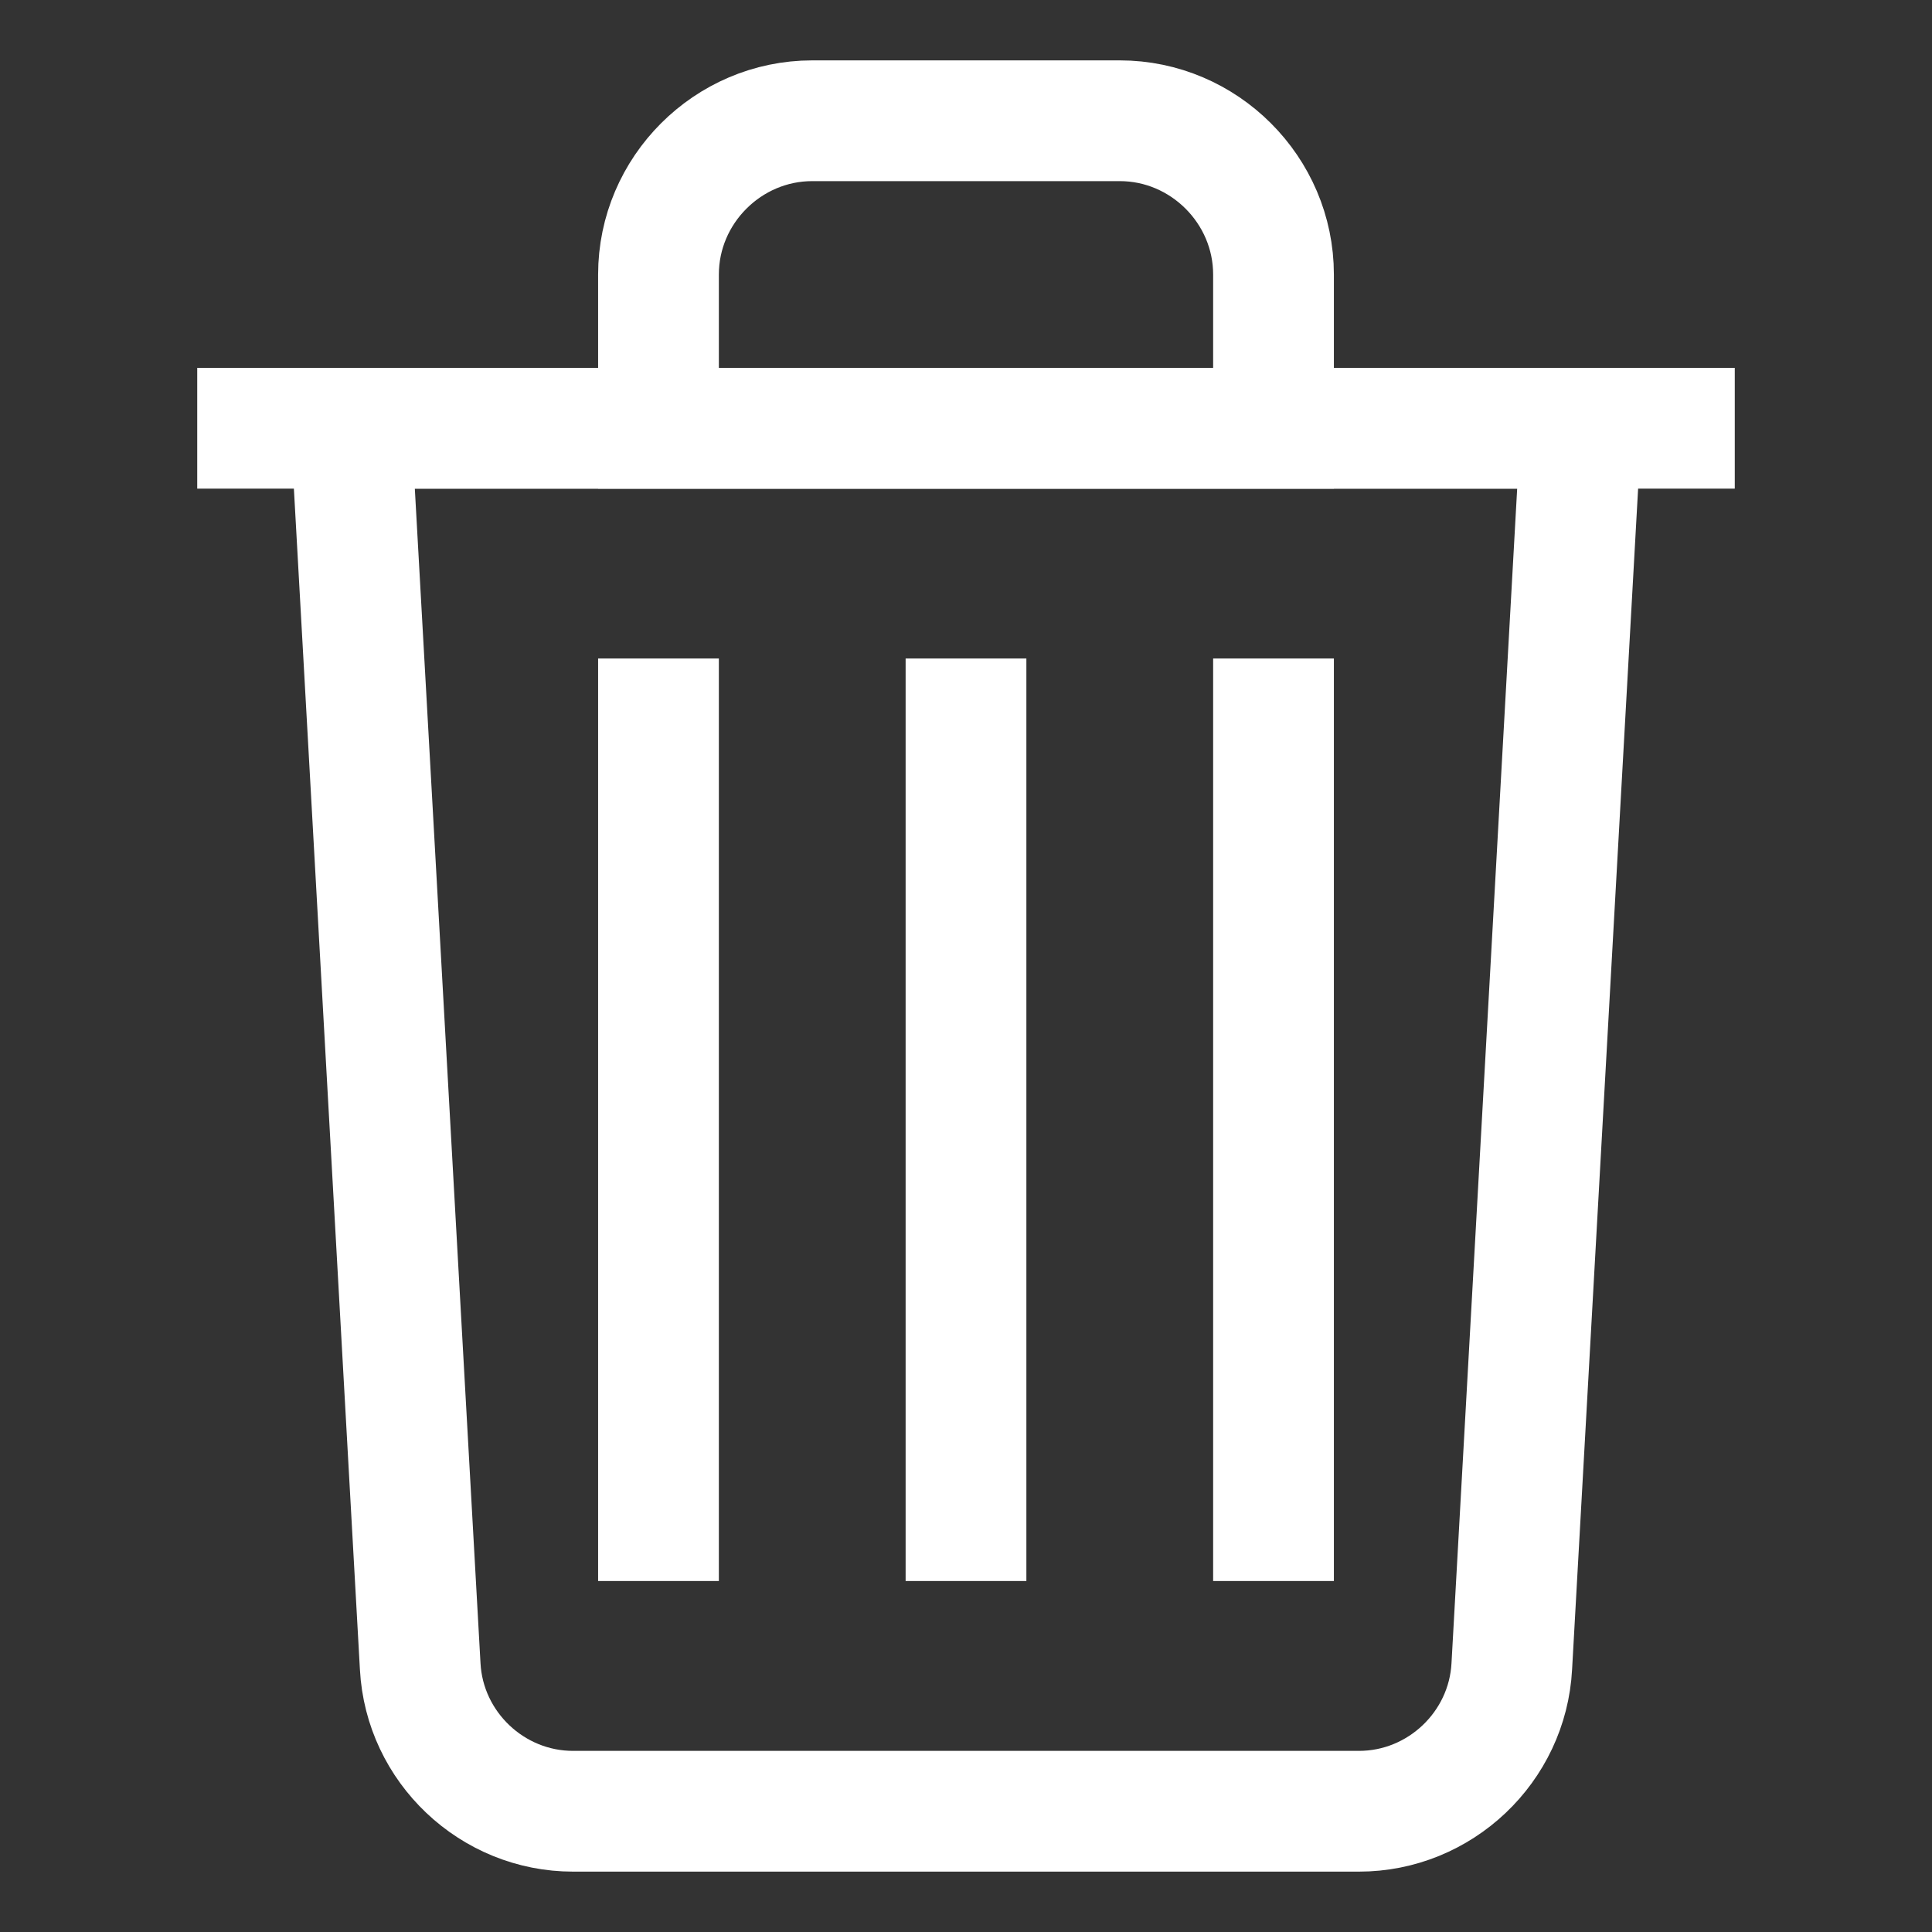 <?xml version="1.0" encoding="UTF-8" standalone="no"?>
<!DOCTYPE svg PUBLIC "-//W3C//DTD SVG 1.1//EN" "http://www.w3.org/Graphics/SVG/1.1/DTD/svg11.dtd">
<svg width="100%" height="100%" viewBox="0 0 24 24" version="1.1" xmlns="http://www.w3.org/2000/svg" xmlns:xlink="http://www.w3.org/1999/xlink" xml:space="preserve" xmlns:serif="http://www.serif.com/" style="fill-rule:evenodd;clip-rule:evenodd;stroke-miterlimit:10;">
    <rect x="0" y="0" width="24" height="24" fill="#333333" stroke="none"/>
    <path d="M16.88,22.5L7.12,22.5C6.114,22.501 5.273,21.704 5.22,20.7L4.36,5.32L19.64,5.32L18.78,20.7C18.727,21.704 17.886,22.501 16.88,22.5Z" style="fill:none;fill-rule:nonzero;stroke:white;stroke-width:1.5px;"/>
    <path d="M2.45,5.32L21.55,5.32" style="fill:none;fill-rule:nonzero;stroke:white;stroke-width:1.5px;"/>
    <path d="M10.09,1.5L13.91,1.5C14.958,1.5 15.82,2.362 15.82,3.41L15.82,5.32L8.18,5.32L8.18,3.41C8.18,2.362 9.042,1.5 10.09,1.5Z" style="fill:none;fill-rule:nonzero;stroke:white;stroke-width:1.5px;"/>
    <path d="M12,8.18L12,19.64" style="fill:none;fill-rule:nonzero;stroke:white;stroke-width:1.5px;"/>
    <path d="M15.82,8.18L15.82,19.64" style="fill:none;fill-rule:nonzero;stroke:white;stroke-width:1.5px;"/>
    <path d="M8.18,8.18L8.18,19.64" style="fill:none;fill-rule:nonzero;stroke:white;stroke-width:1.5px;"/>
</svg>
